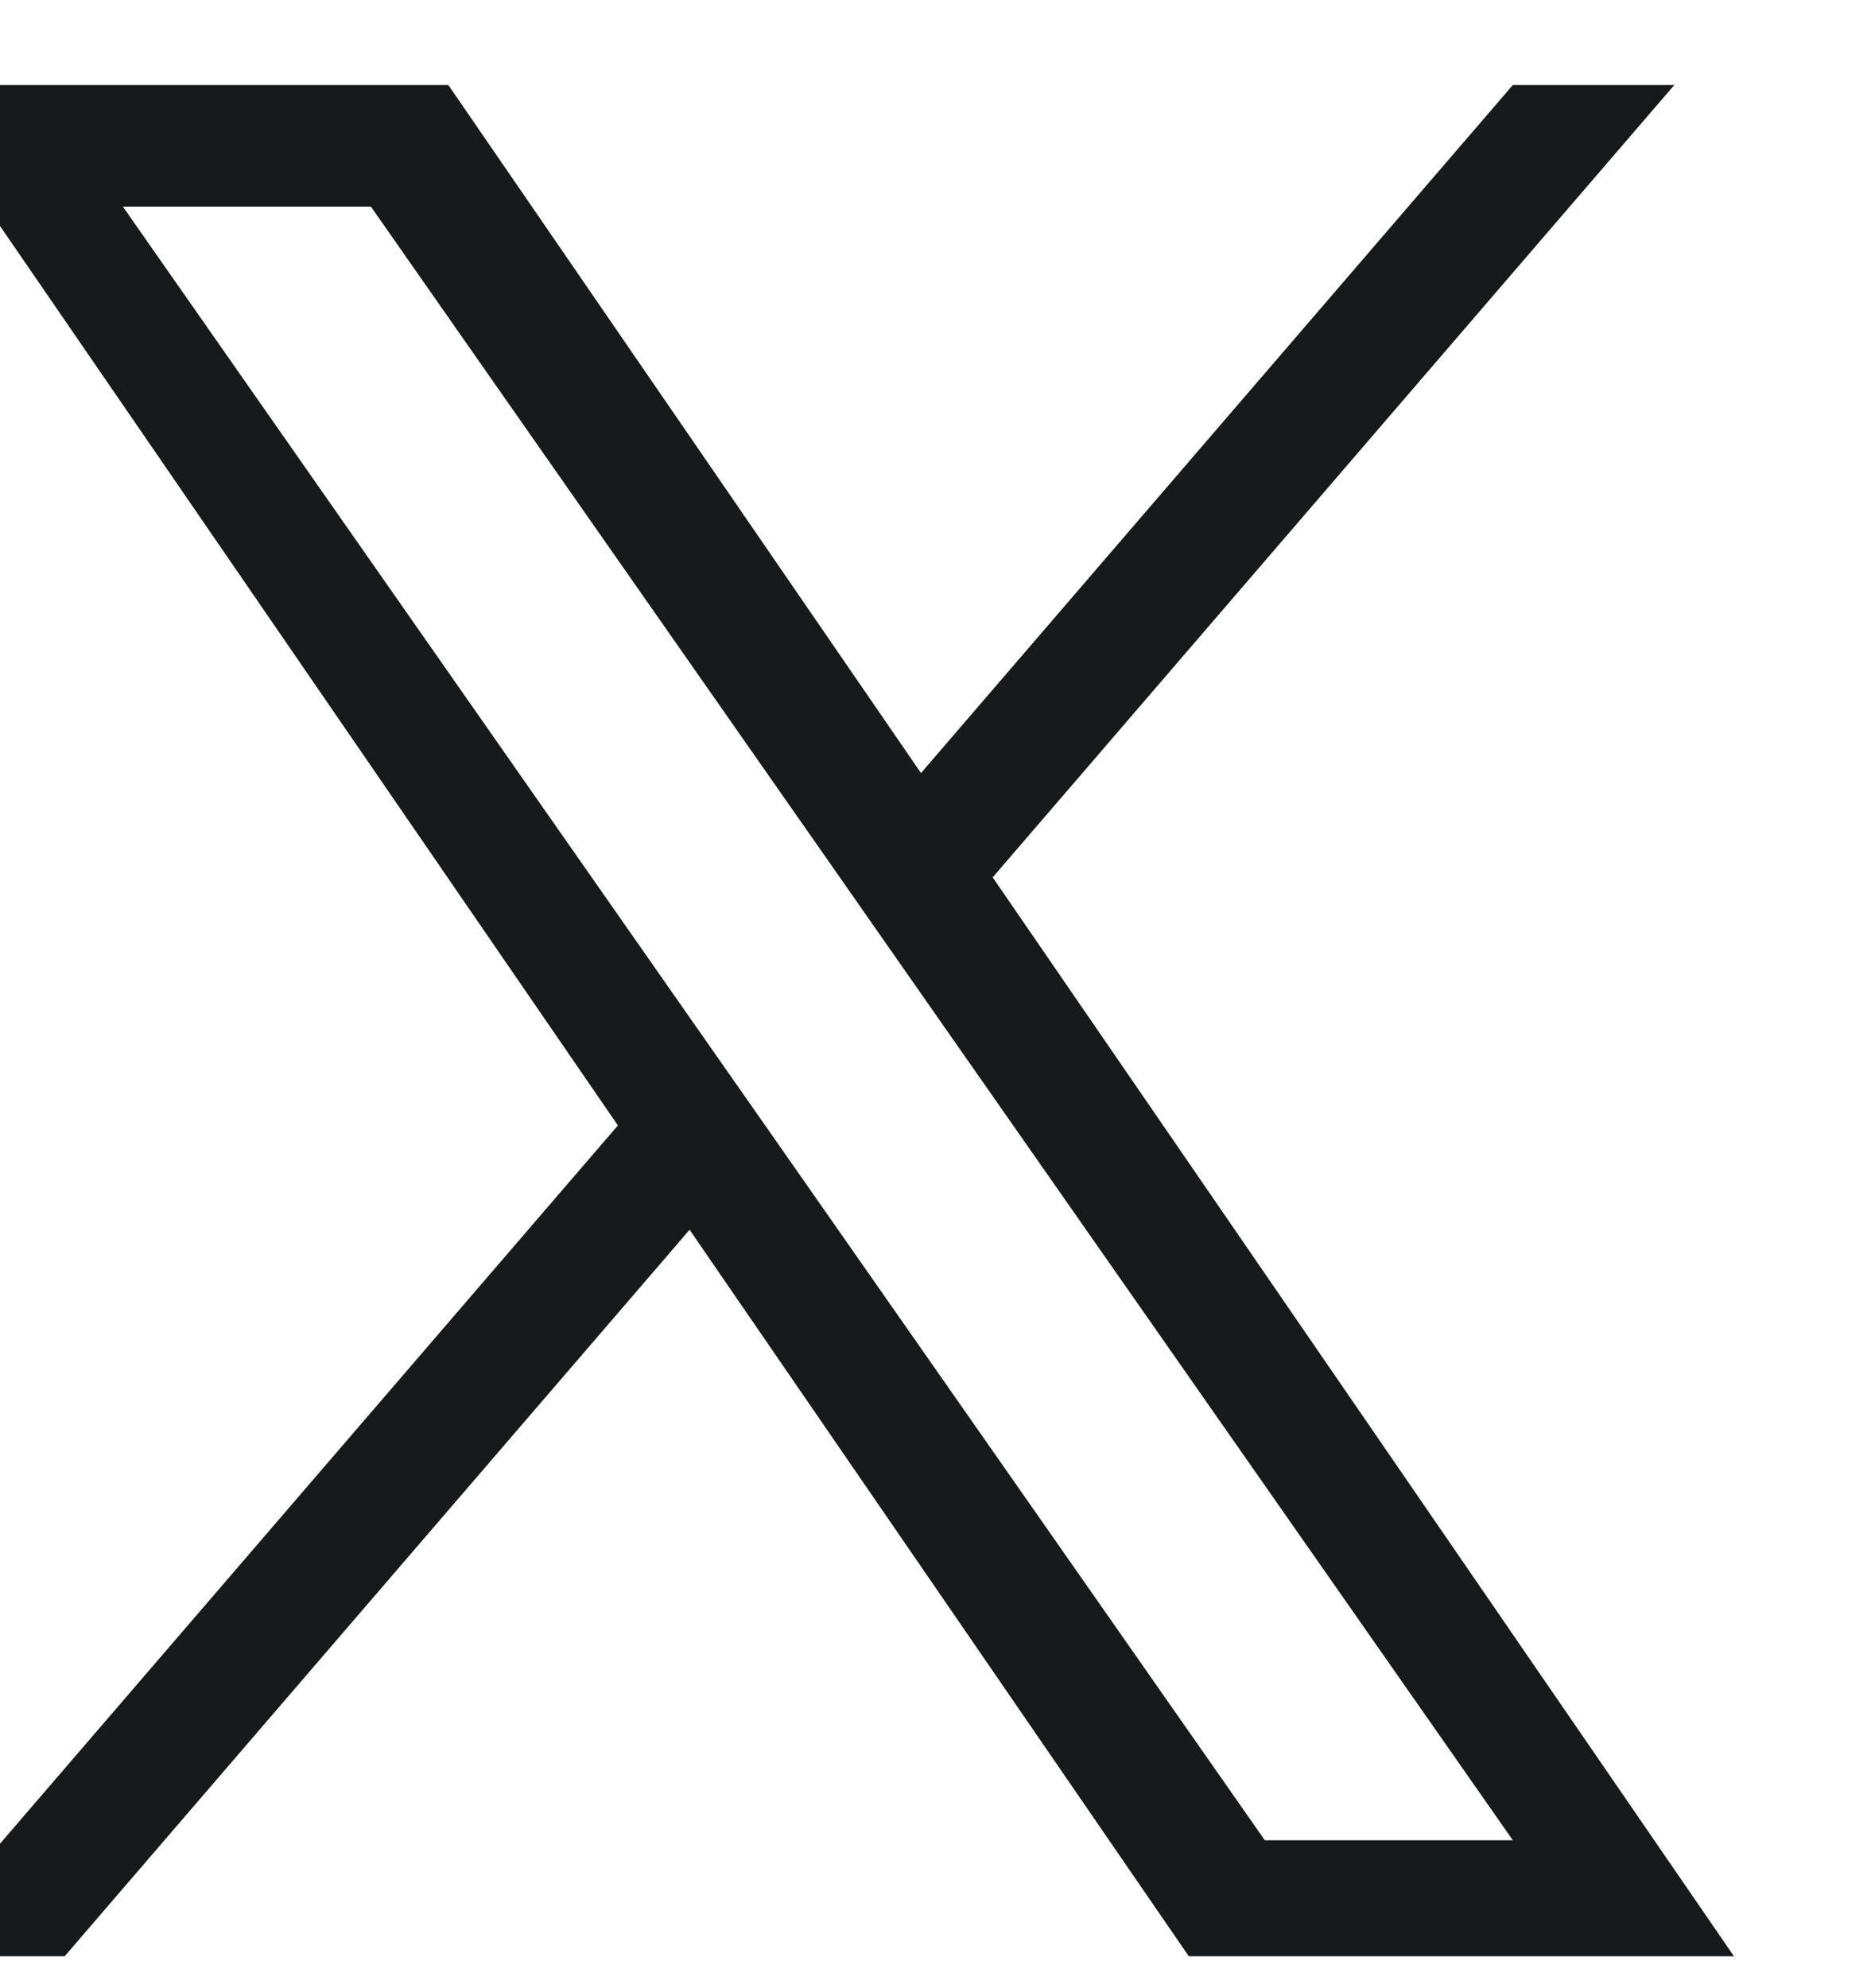 <svg xmlns="http://www.w3.org/2000/svg" width="16" height="17" viewBox="0 0 16 17" fill="none">
  <g clip-path="url(#clip0_7515_399)">
    <path d="M8.489 7.502L14.318 0.727H12.937L7.876 6.61L3.834 0.727H-0.828L5.284 9.623L-0.828 16.727H0.553L5.897 10.515L10.166 16.727H14.828L8.489 7.502H8.489ZM6.598 9.701L5.978 8.815L1.051 1.767H3.172L7.149 7.455L7.768 8.341L12.937 15.735H10.816L6.598 9.701V9.701Z" fill="#18191B"/>
  </g>
  <defs>
    <clipPath id="clip0_7515_399">
      <rect width="16" height="16" fill="white" transform="translate(0 0.727)"/>
    </clipPath>
  </defs>
</svg>